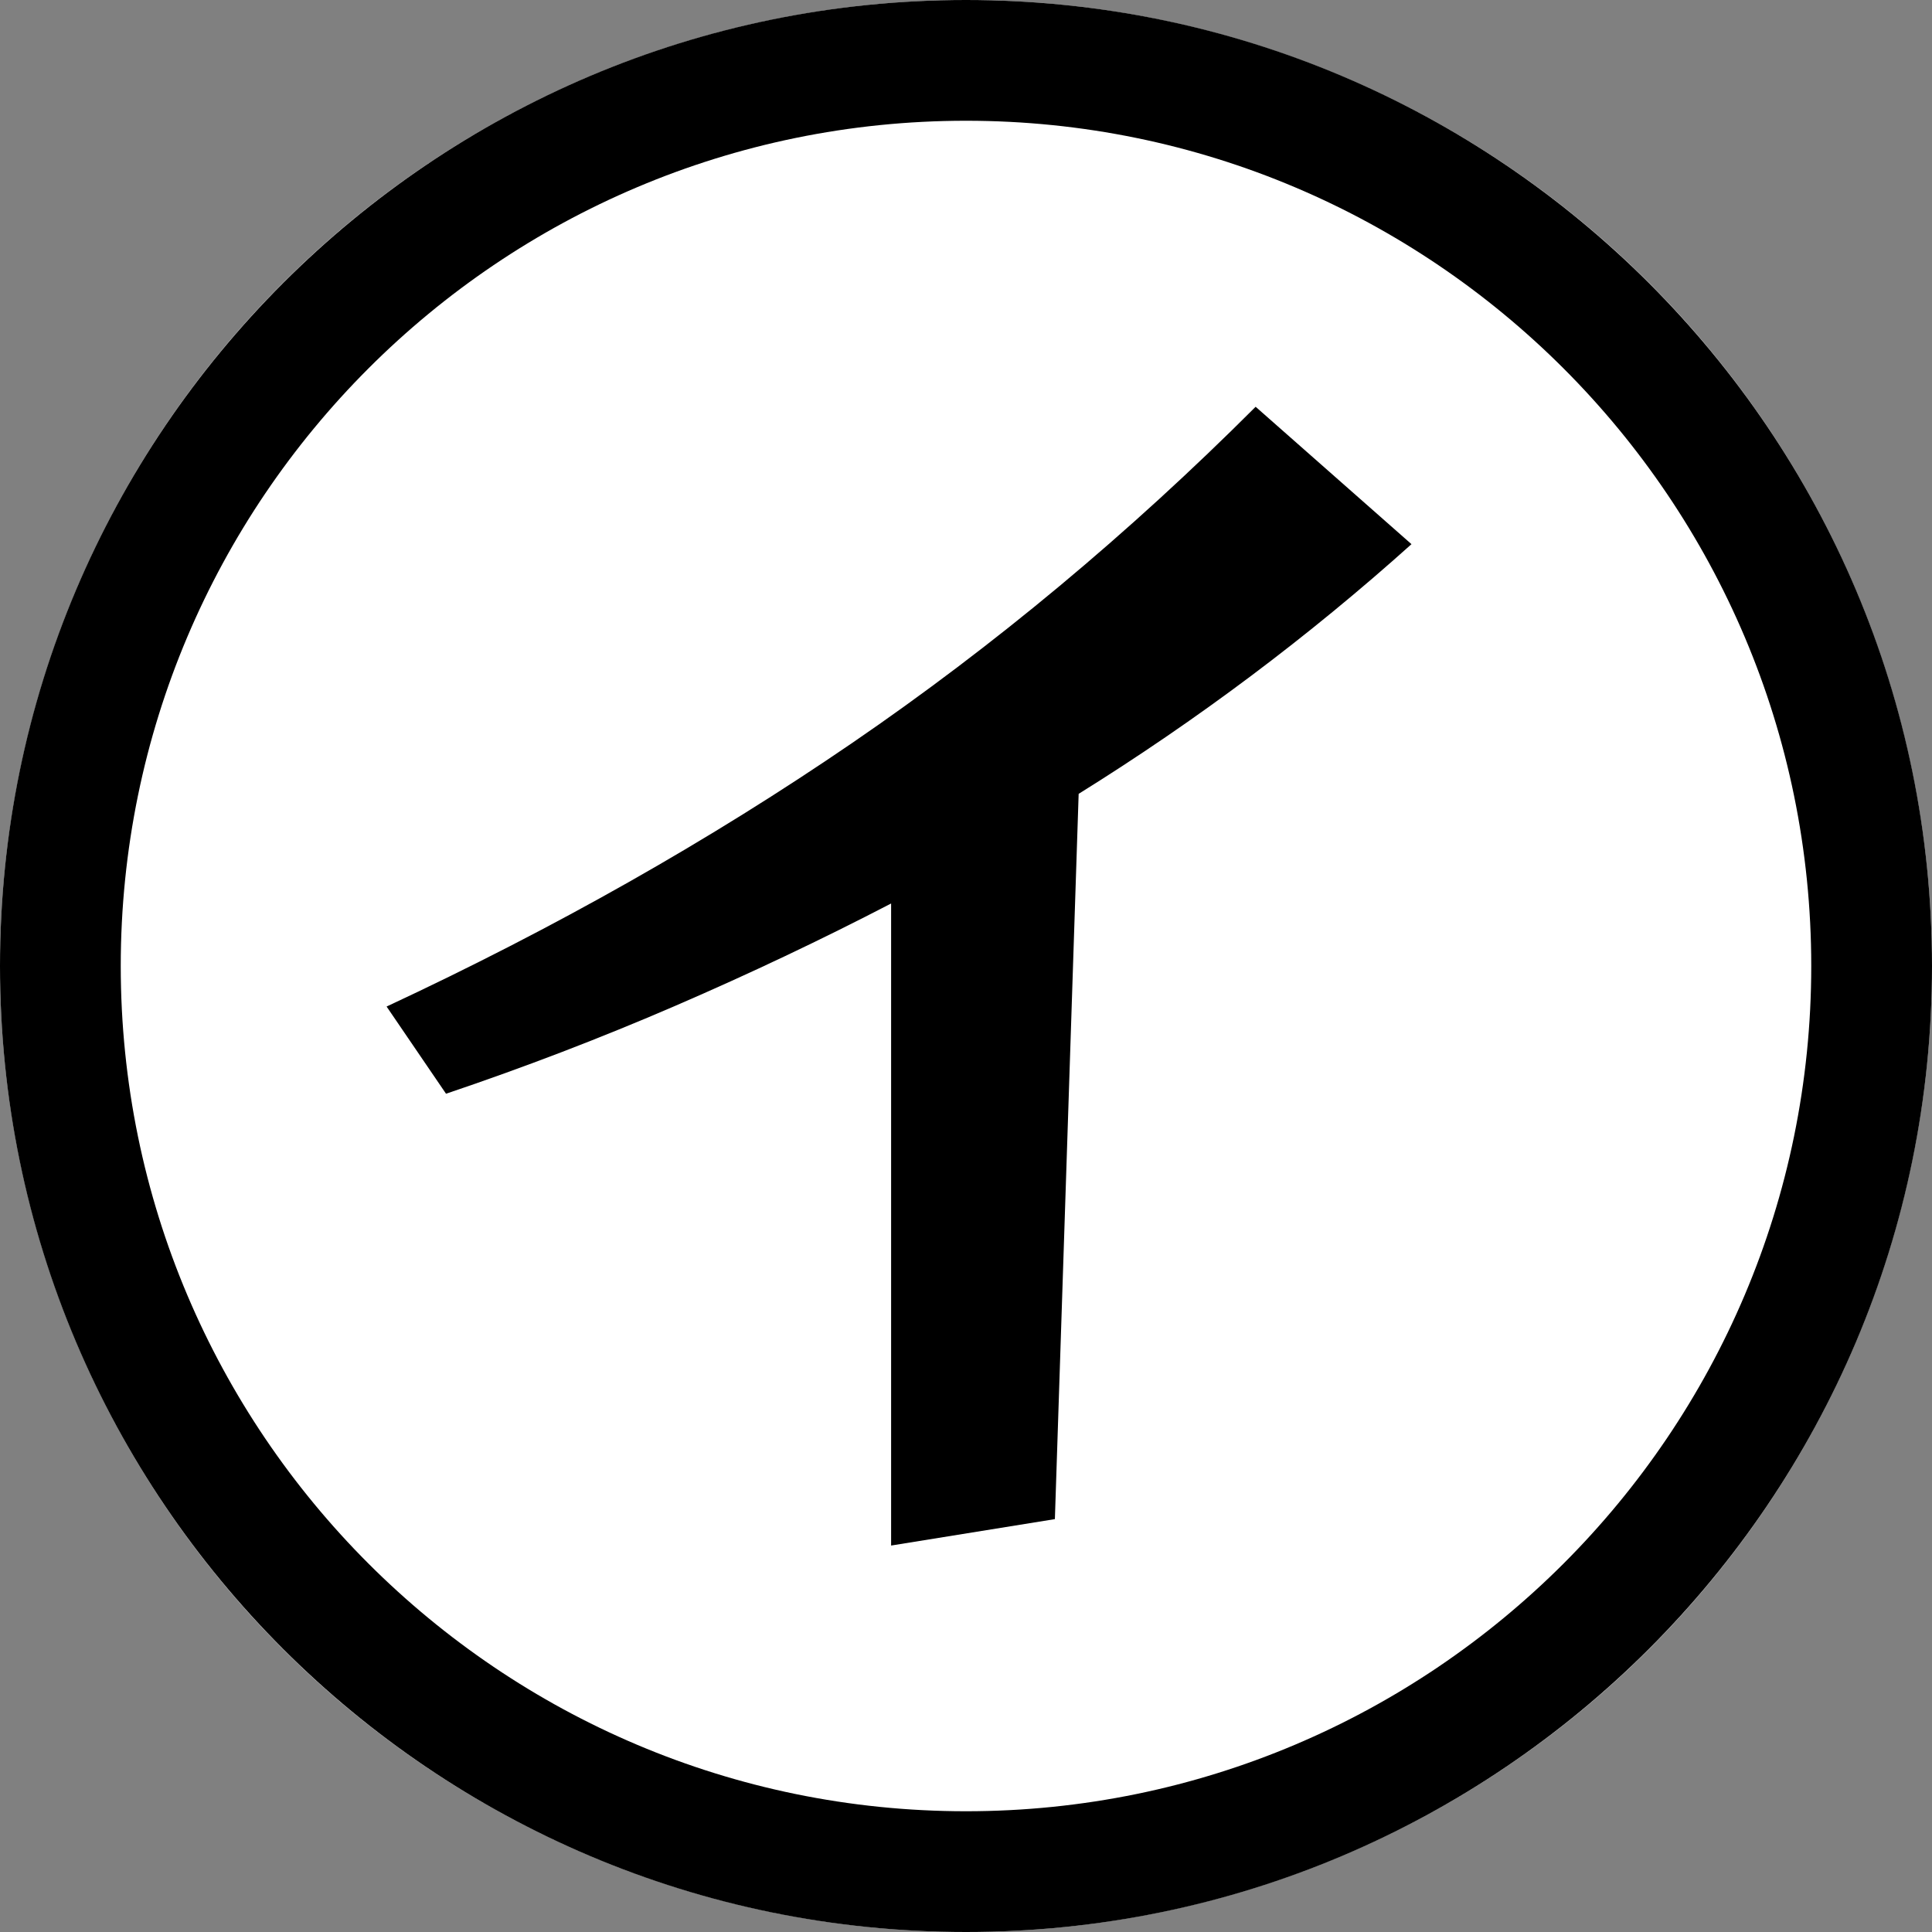<?xml version="1.0" encoding="UTF-8" standalone="no"?>
<!DOCTYPE svg PUBLIC "-//W3C//DTD SVG 1.1//EN" "http://www.w3.org/Graphics/SVG/1.1/DTD/svg11.dtd">
<svg width="100%" height="100%" viewBox="0 0 1024 1024" version="1.1" xmlns="http://www.w3.org/2000/svg" xmlns:xlink="http://www.w3.org/1999/xlink" xml:space="preserve" xmlns:serif="http://www.serif.com/" style="fill-rule:evenodd;clip-rule:evenodd;stroke-linejoin:round;stroke-miterlimit:2;">
    <rect x="0" y="0" width="1024" height="1024" fill="#808080" stroke="none"/>
    <g id="favicon">
        <circle id="circle" cx="512" cy="512" r="512" style="fill:white;"/>
        <path id="outline" d="M512,0C794.58,0 1024,229.42 1024,512C1024,794.58 794.58,1024 512,1024C229.42,1024 0,794.58 0,512C0,229.42 229.42,0 512,0ZM512,64C264.742,64 64,264.742 64,512C64,759.258 264.742,960 512,960C759.258,960 960,759.258 960,512C960,264.742 759.258,64 512,64Z"/>
        <g id="i" transform="matrix(1.283,0,0,1.618,137,-272.508)">
            <path d="M261.346,674.708L261.346,464.388C232.611,476.217 202.875,487.397 172.139,497.927C141.403,508.457 109.849,518.05 77.476,526.705L52.924,498.143C122.398,472.467 186.507,443.688 245.251,411.809C303.994,379.929 359.555,343.217 411.934,301.672L476.315,346.679C433.758,376.972 387.927,404.235 338.822,428.47L329.001,666.052L261.346,674.708Z" style="fill-rule:nonzero;"/>
        </g>
    </g>
</svg>
